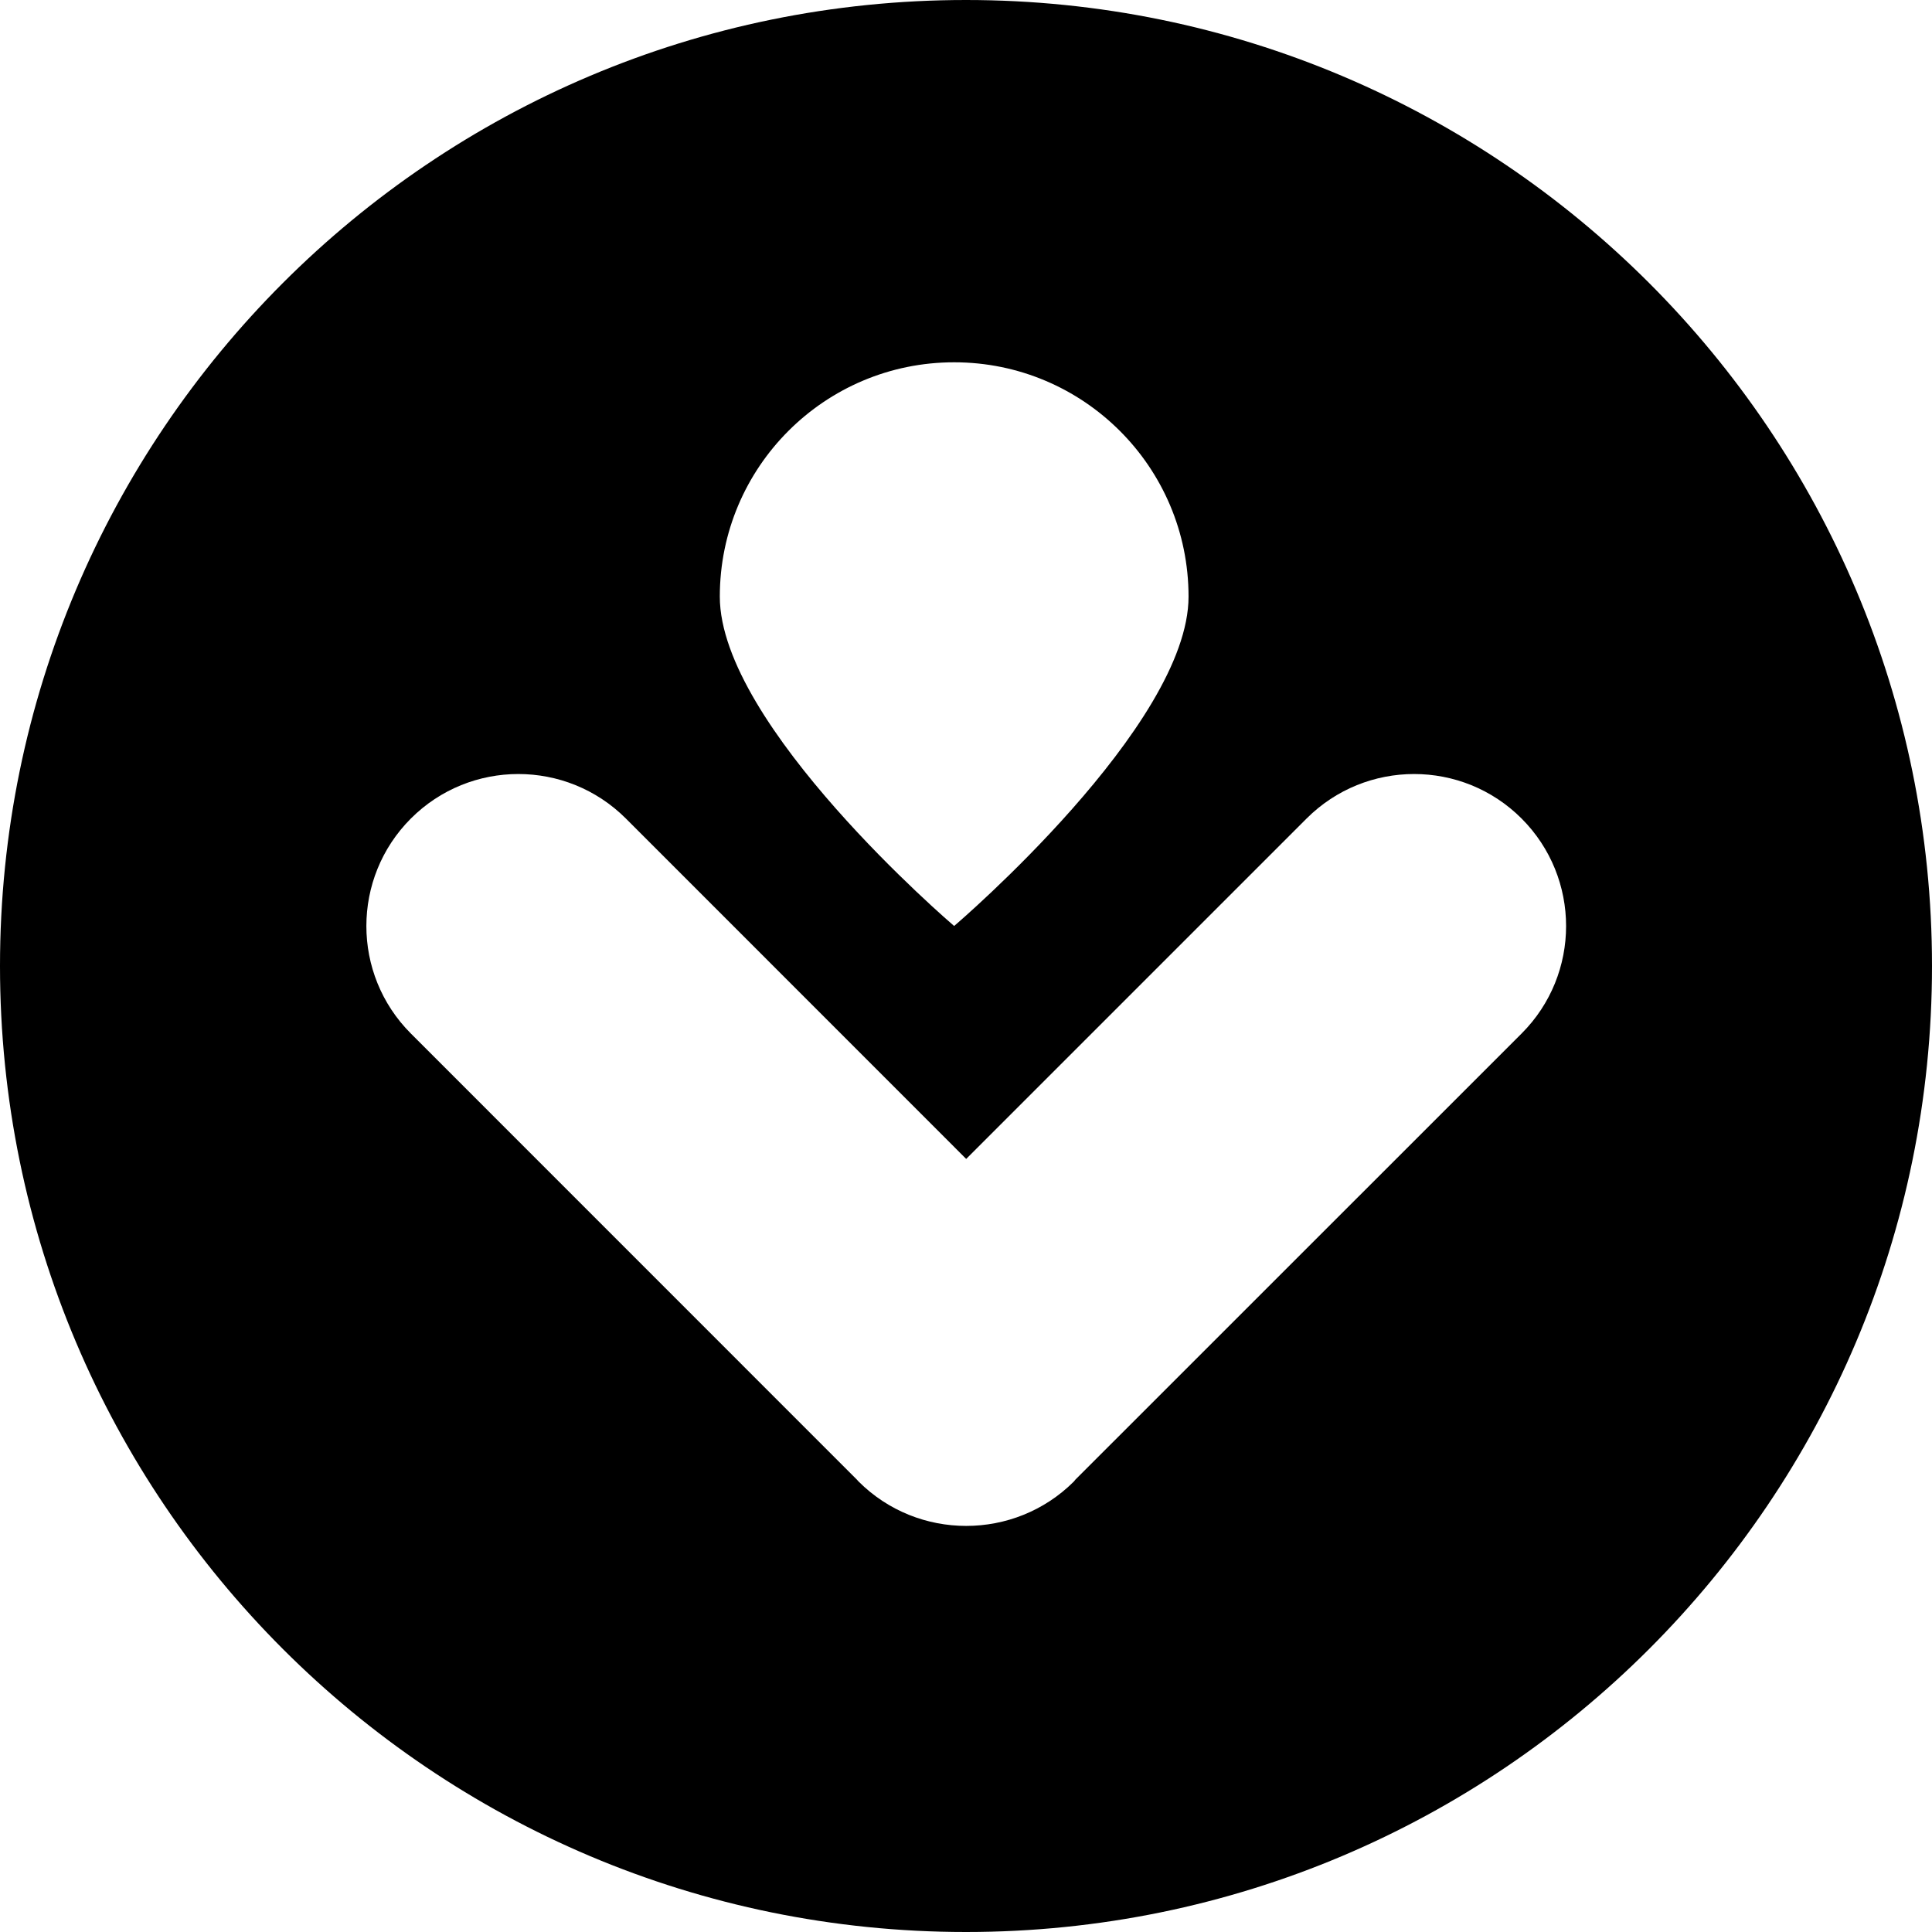 <svg width="21" height="21" viewBox="0 0 21 21" fill="none" xmlns="http://www.w3.org/2000/svg">
<path d="M10.5 0C16.299 0 21 4.701 21 10.5C21 16.299 16.299 21 10.5 21C4.701 21 0 16.299 0 10.5C0 4.701 4.701 5.63725e-08 10.5 0ZM16.539 8.897C15.894 8.252 14.848 8.252 14.202 8.897L10.502 12.597L6.803 8.897C6.157 8.252 5.111 8.252 4.466 8.897C3.821 9.543 3.821 10.589 4.466 11.234L9.315 16.084C9.321 16.09 9.327 16.097 9.333 16.104C9.656 16.426 10.079 16.586 10.502 16.586C10.925 16.586 11.349 16.426 11.672 16.104C11.678 16.098 11.683 16.09 11.688 16.084L16.539 11.234C17.184 10.589 17.184 9.543 16.539 8.897ZM10.371 3.938C8.964 3.938 7.824 5.078 7.824 6.485C7.824 7.883 10.338 10.037 10.371 10.065C10.398 10.043 12.919 7.885 12.919 6.485C12.919 5.078 11.778 3.938 10.371 3.938Z" fill="black"/>
</svg>
